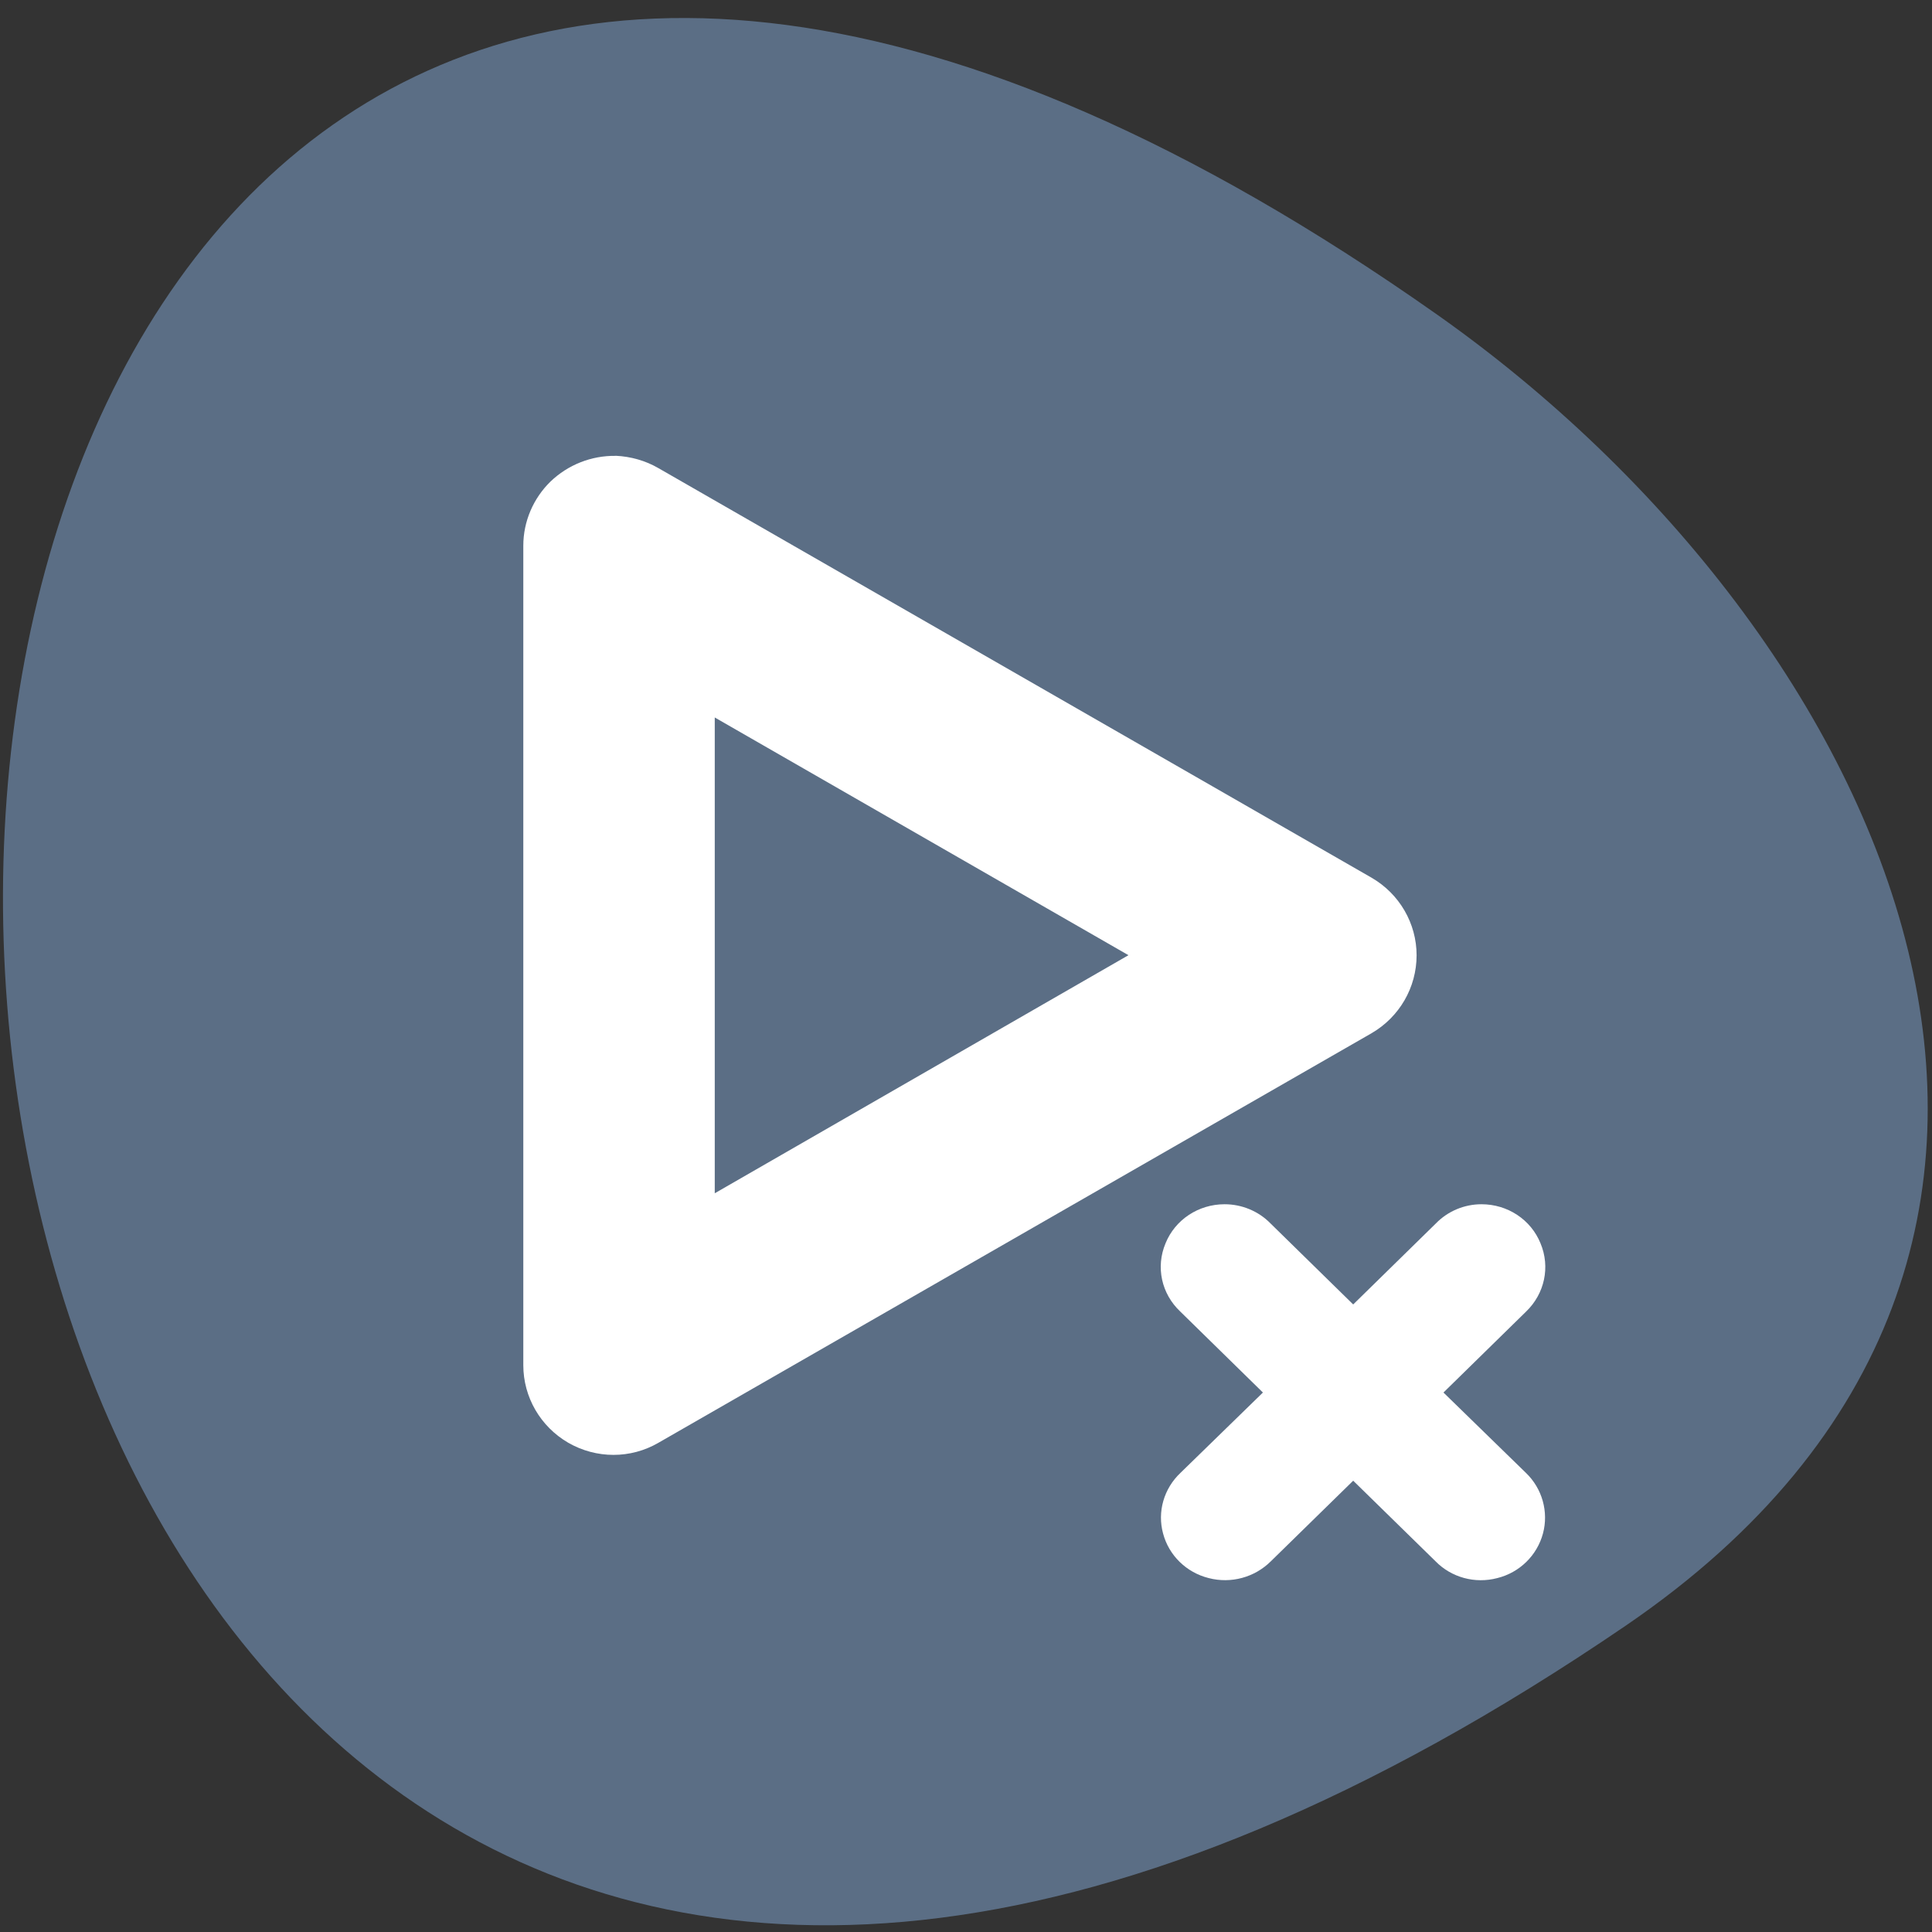 <svg xmlns="http://www.w3.org/2000/svg" viewBox="0 0 22 22"><rect x="0" y="0" width="22" height="22" fill="#333333" stroke="none"/><path d="m 18.512 18.512 c -23.613 16.11 -24.883 -30.949 -2.148 -14.93 c 5.18 3.652 8.402 10.664 2.148 14.93" fill="#5b6e85"/><path d="m 7.01 5.191 c -0.277 -0.004 -0.543 0.102 -0.742 0.293 c -0.195 0.191 -0.309 0.453 -0.309 0.73 v 9.332 c 0 0.363 0.195 0.699 0.512 0.883 c 0.32 0.184 0.711 0.184 1.027 0 l 8.121 -4.664 c 0.316 -0.184 0.512 -0.52 0.512 -0.887 c 0 -0.363 -0.195 -0.699 -0.512 -0.883 l -8.121 -4.664 c -0.148 -0.086 -0.316 -0.133 -0.488 -0.141 m 1.129 2.98 l 4.711 2.707 l -4.711 2.711 m 5.805 0.125 c -0.297 0 -0.563 0.176 -0.672 0.445 c -0.113 0.27 -0.047 0.574 0.168 0.777 l 0.941 0.922 l -0.938 0.914 c -0.191 0.18 -0.266 0.445 -0.199 0.691 c 0.066 0.25 0.266 0.445 0.52 0.508 c 0.254 0.066 0.523 -0.008 0.707 -0.191 l 0.938 -0.918 l 0.938 0.918 c 0.18 0.184 0.449 0.258 0.703 0.191 c 0.254 -0.063 0.453 -0.258 0.52 -0.508 c 0.066 -0.246 -0.008 -0.512 -0.195 -0.691 l -0.938 -0.914 l 0.941 -0.922 c 0.211 -0.203 0.277 -0.508 0.164 -0.777 c -0.109 -0.27 -0.375 -0.445 -0.672 -0.445 c -0.195 0 -0.383 0.078 -0.52 0.219 l -0.941 0.922 l -0.941 -0.922 c -0.137 -0.141 -0.328 -0.219 -0.523 -0.219" fill="#fff"/></svg>